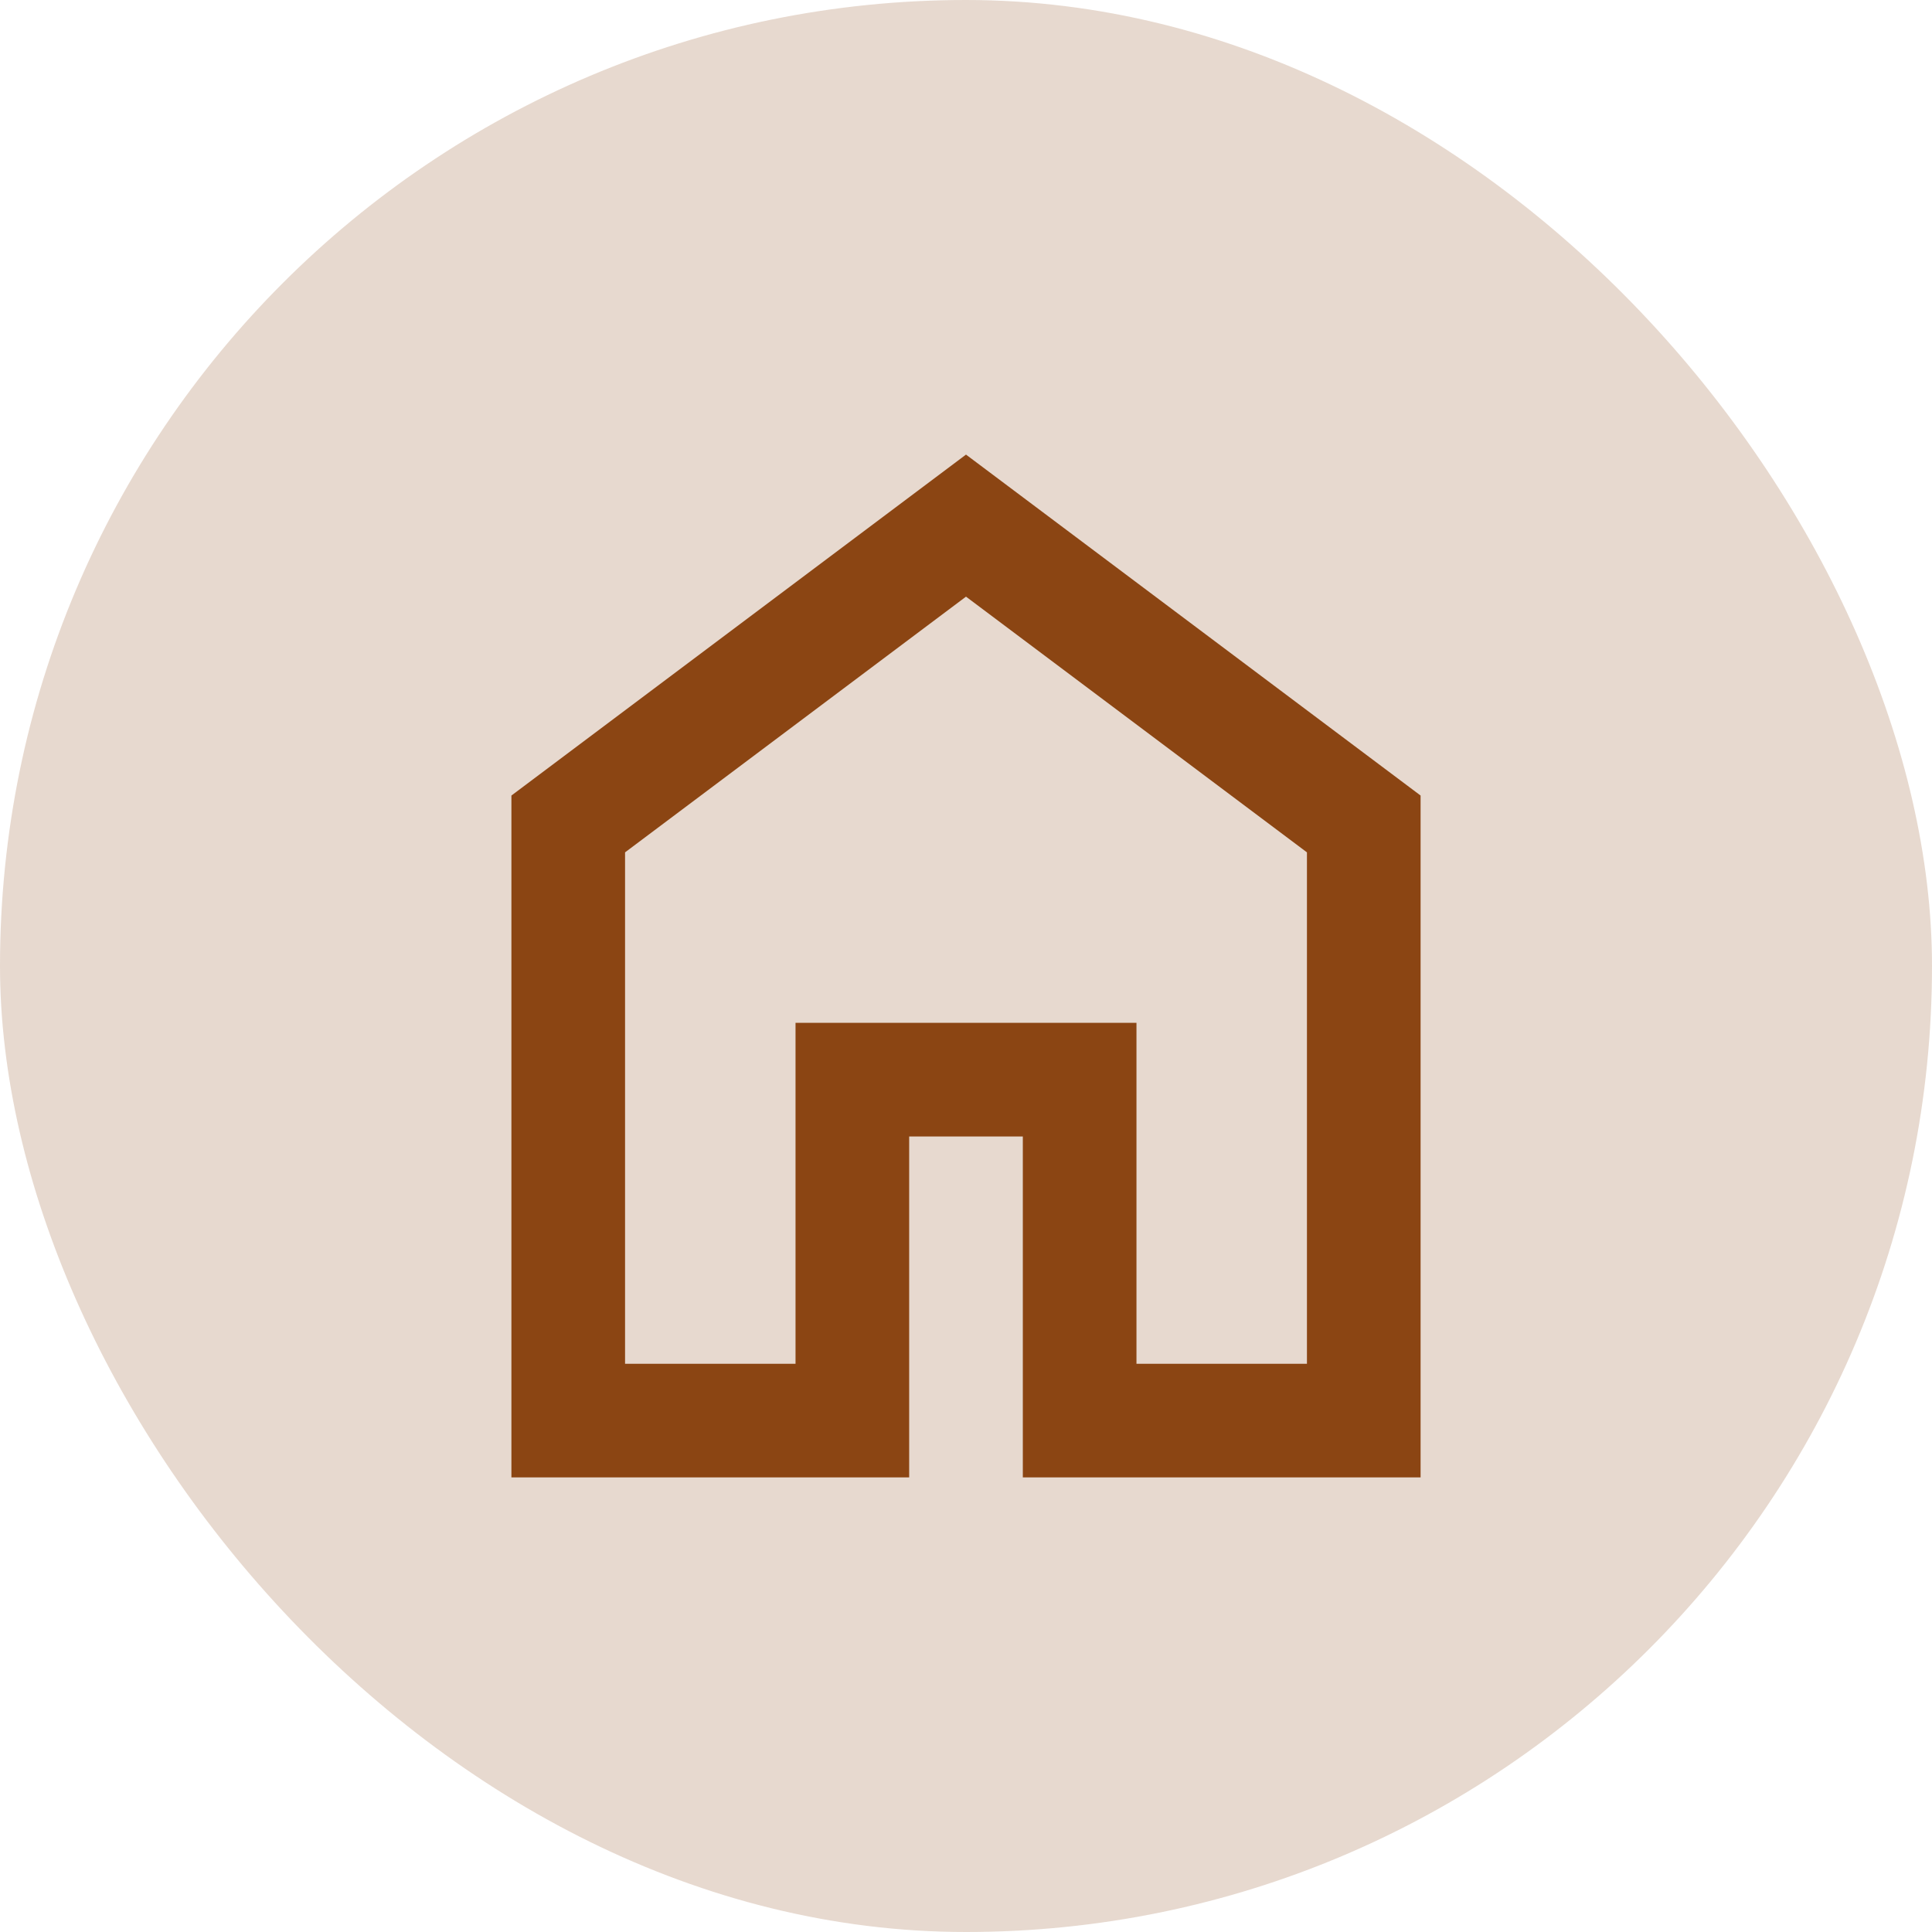 <svg width="34" height="34" viewBox="0 0 34 34" fill="none" xmlns="http://www.w3.org/2000/svg">
<rect width="34" height="34" rx="17" fill="#8B4513" fill-opacity="0.2"/>
<path d="M11 24H14V18H20V24H23V15L17 10.5L11 15V24ZM9 26V14L17 8L25 14V26H18V20H16V26H9Z" fill="#8B4513"/>
</svg>

